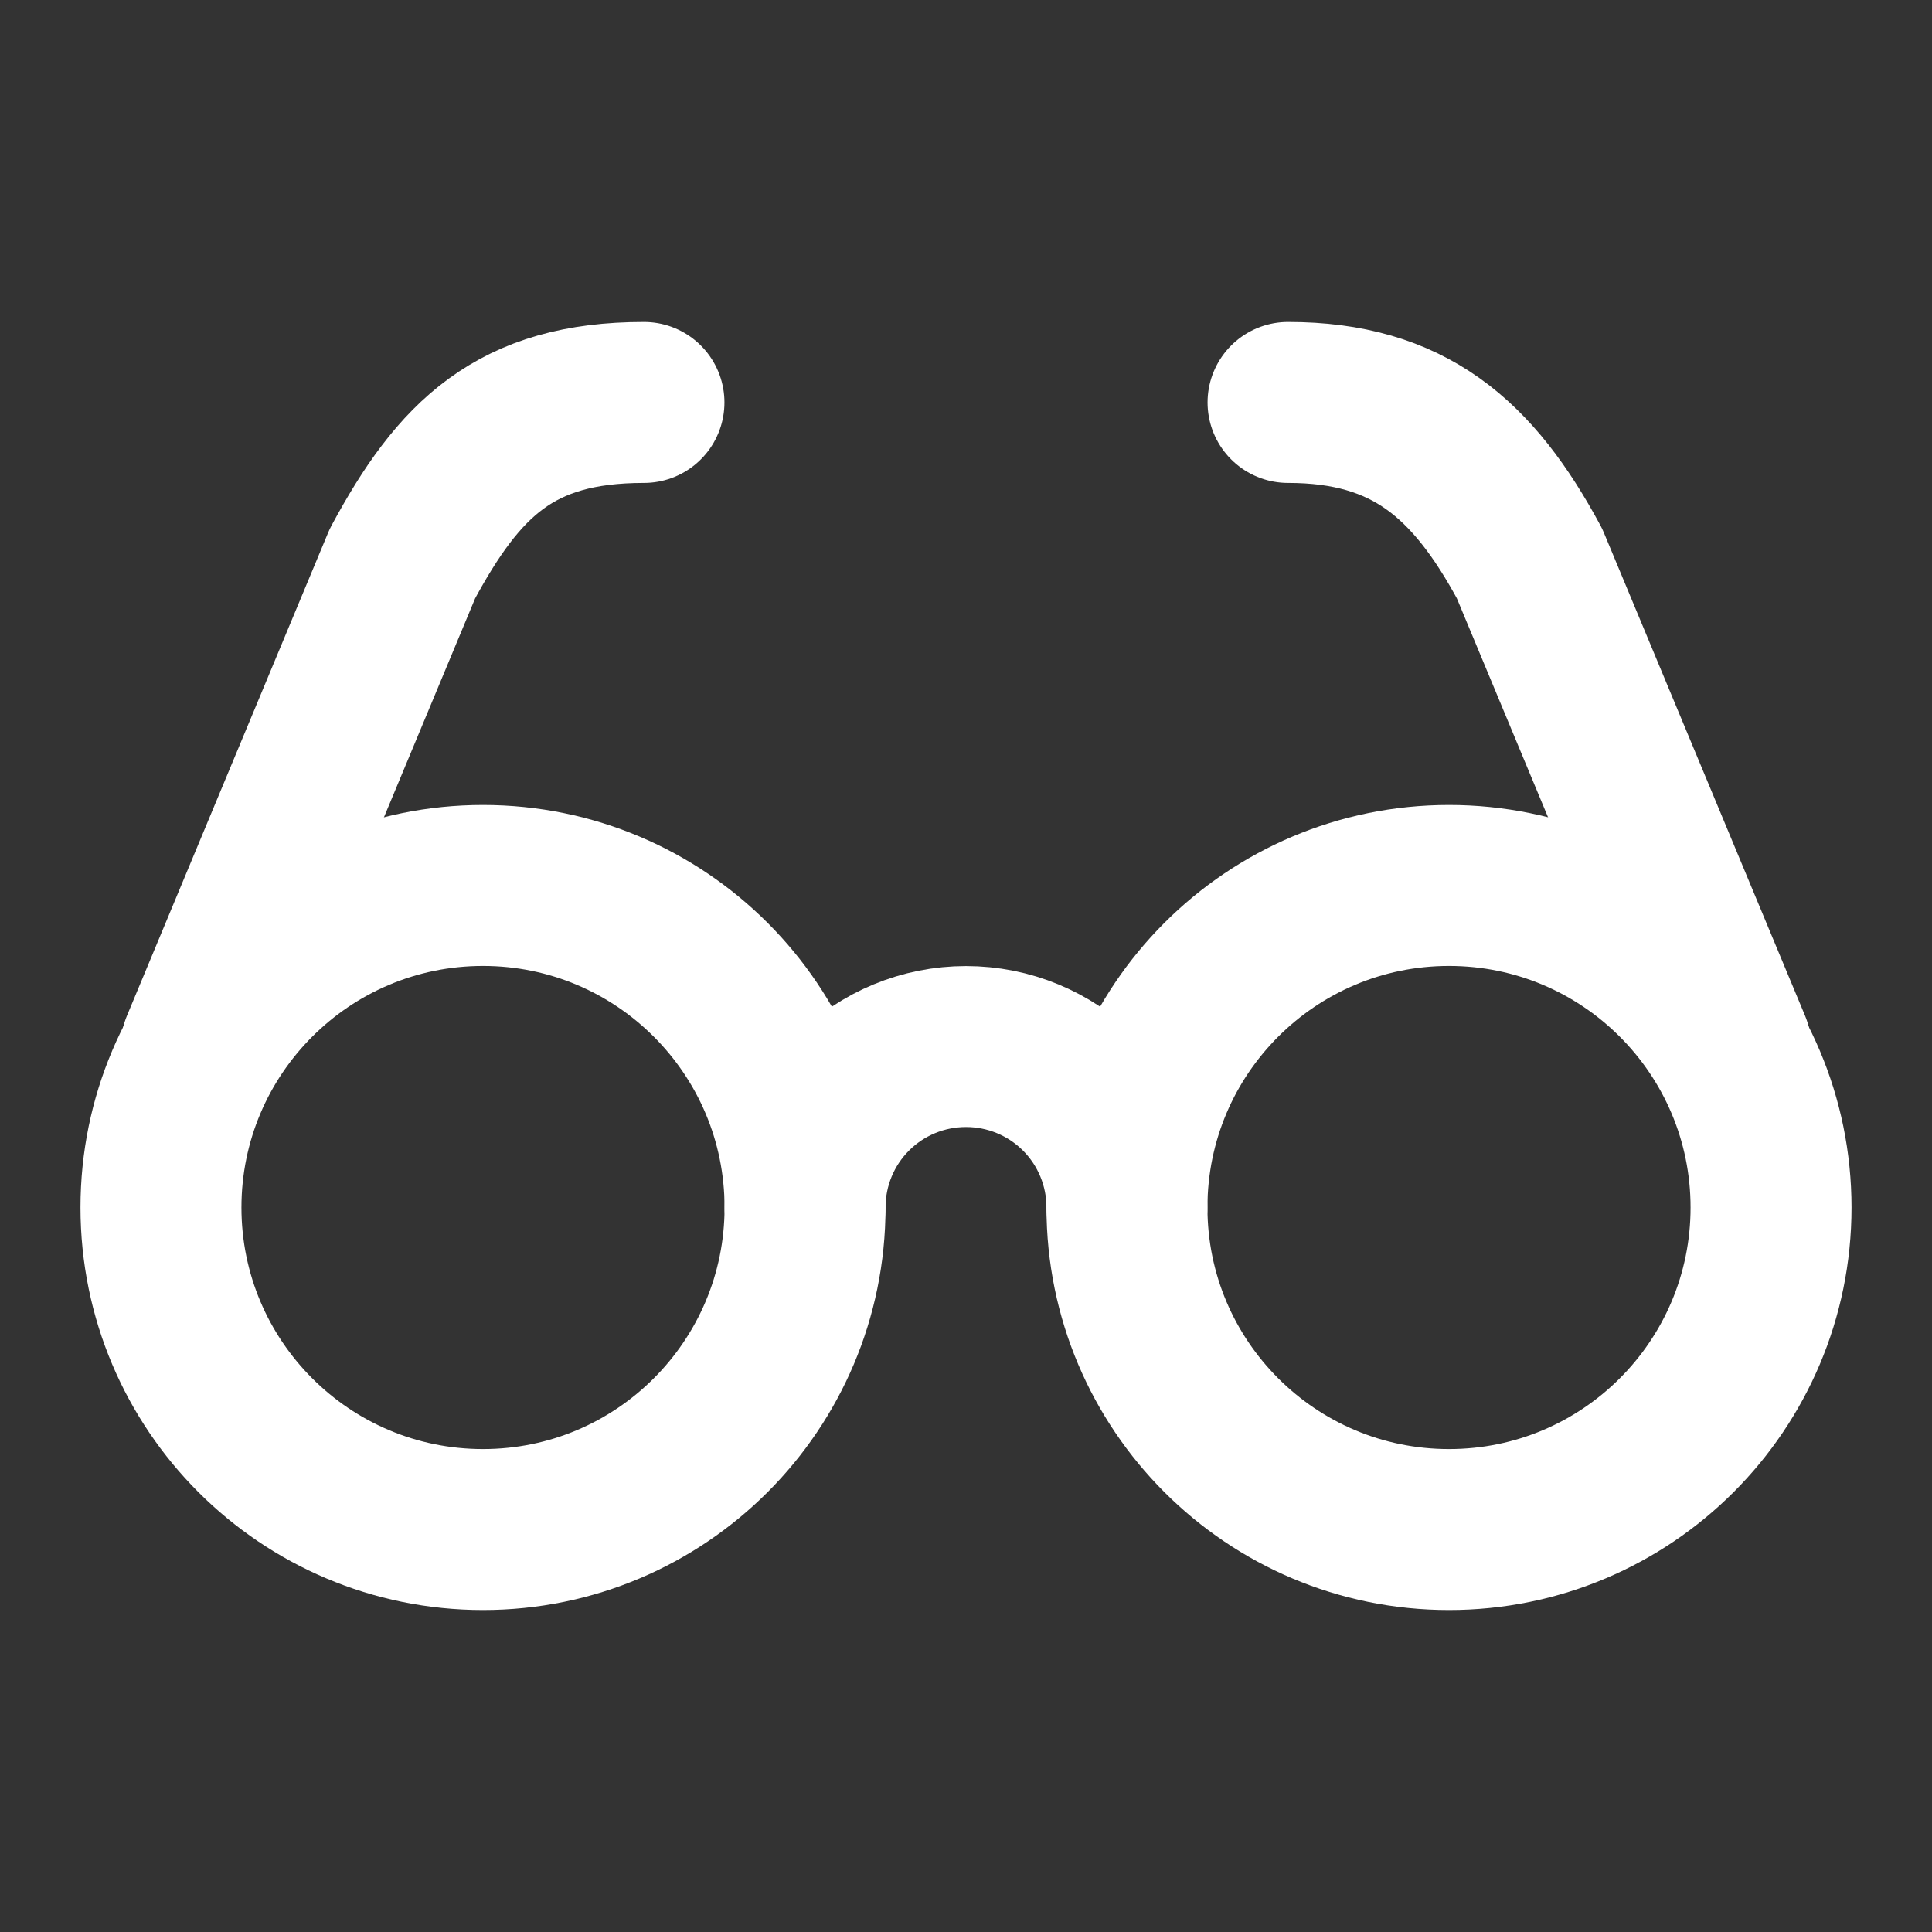 <svg width="16" height="16" viewBox="0 0 16 16" fill="none" xmlns="http://www.w3.org/2000/svg">
<rect x="0" y="0" width="16" height="16" fill="#333333" stroke="none"/>
<path d="M4 12.667C5.473 12.667 6.667 11.473 6.667 10C6.667 8.527 5.473 7.333 4 7.333C2.527 7.333 1.333 8.527 1.333 10C1.333 11.473 2.527 12.667 4 12.667Z" stroke="white" stroke-width="1.333" stroke-linecap="round" stroke-linejoin="round"/>
<path d="M12 12.667C13.473 12.667 14.667 11.473 14.667 10C14.667 8.527 13.473 7.333 12 7.333C10.527 7.333 9.333 8.527 9.333 10C9.333 11.473 10.527 12.667 12 12.667Z" stroke="white" stroke-width="1.333" stroke-linecap="round" stroke-linejoin="round"/>
<path d="M9.333 10C9.333 9.646 9.193 9.307 8.943 9.057C8.693 8.807 8.354 8.667 8 8.667C7.646 8.667 7.307 8.807 7.057 9.057C6.807 9.307 6.667 9.646 6.667 10" stroke="white" stroke-width="1.333" stroke-linecap="round" stroke-linejoin="round"/>
<path d="M1.667 8.667L3.333 4.667C3.8 3.8 4.267 3.333 5.333 3.333" stroke="white" stroke-width="1.333" stroke-linecap="round" stroke-linejoin="round"/>
<path d="M14.333 8.667L12.667 4.667C12.2 3.8 11.667 3.333 10.667 3.333" stroke="white" stroke-width="1.333" stroke-linecap="round" stroke-linejoin="round"/>
</svg>
